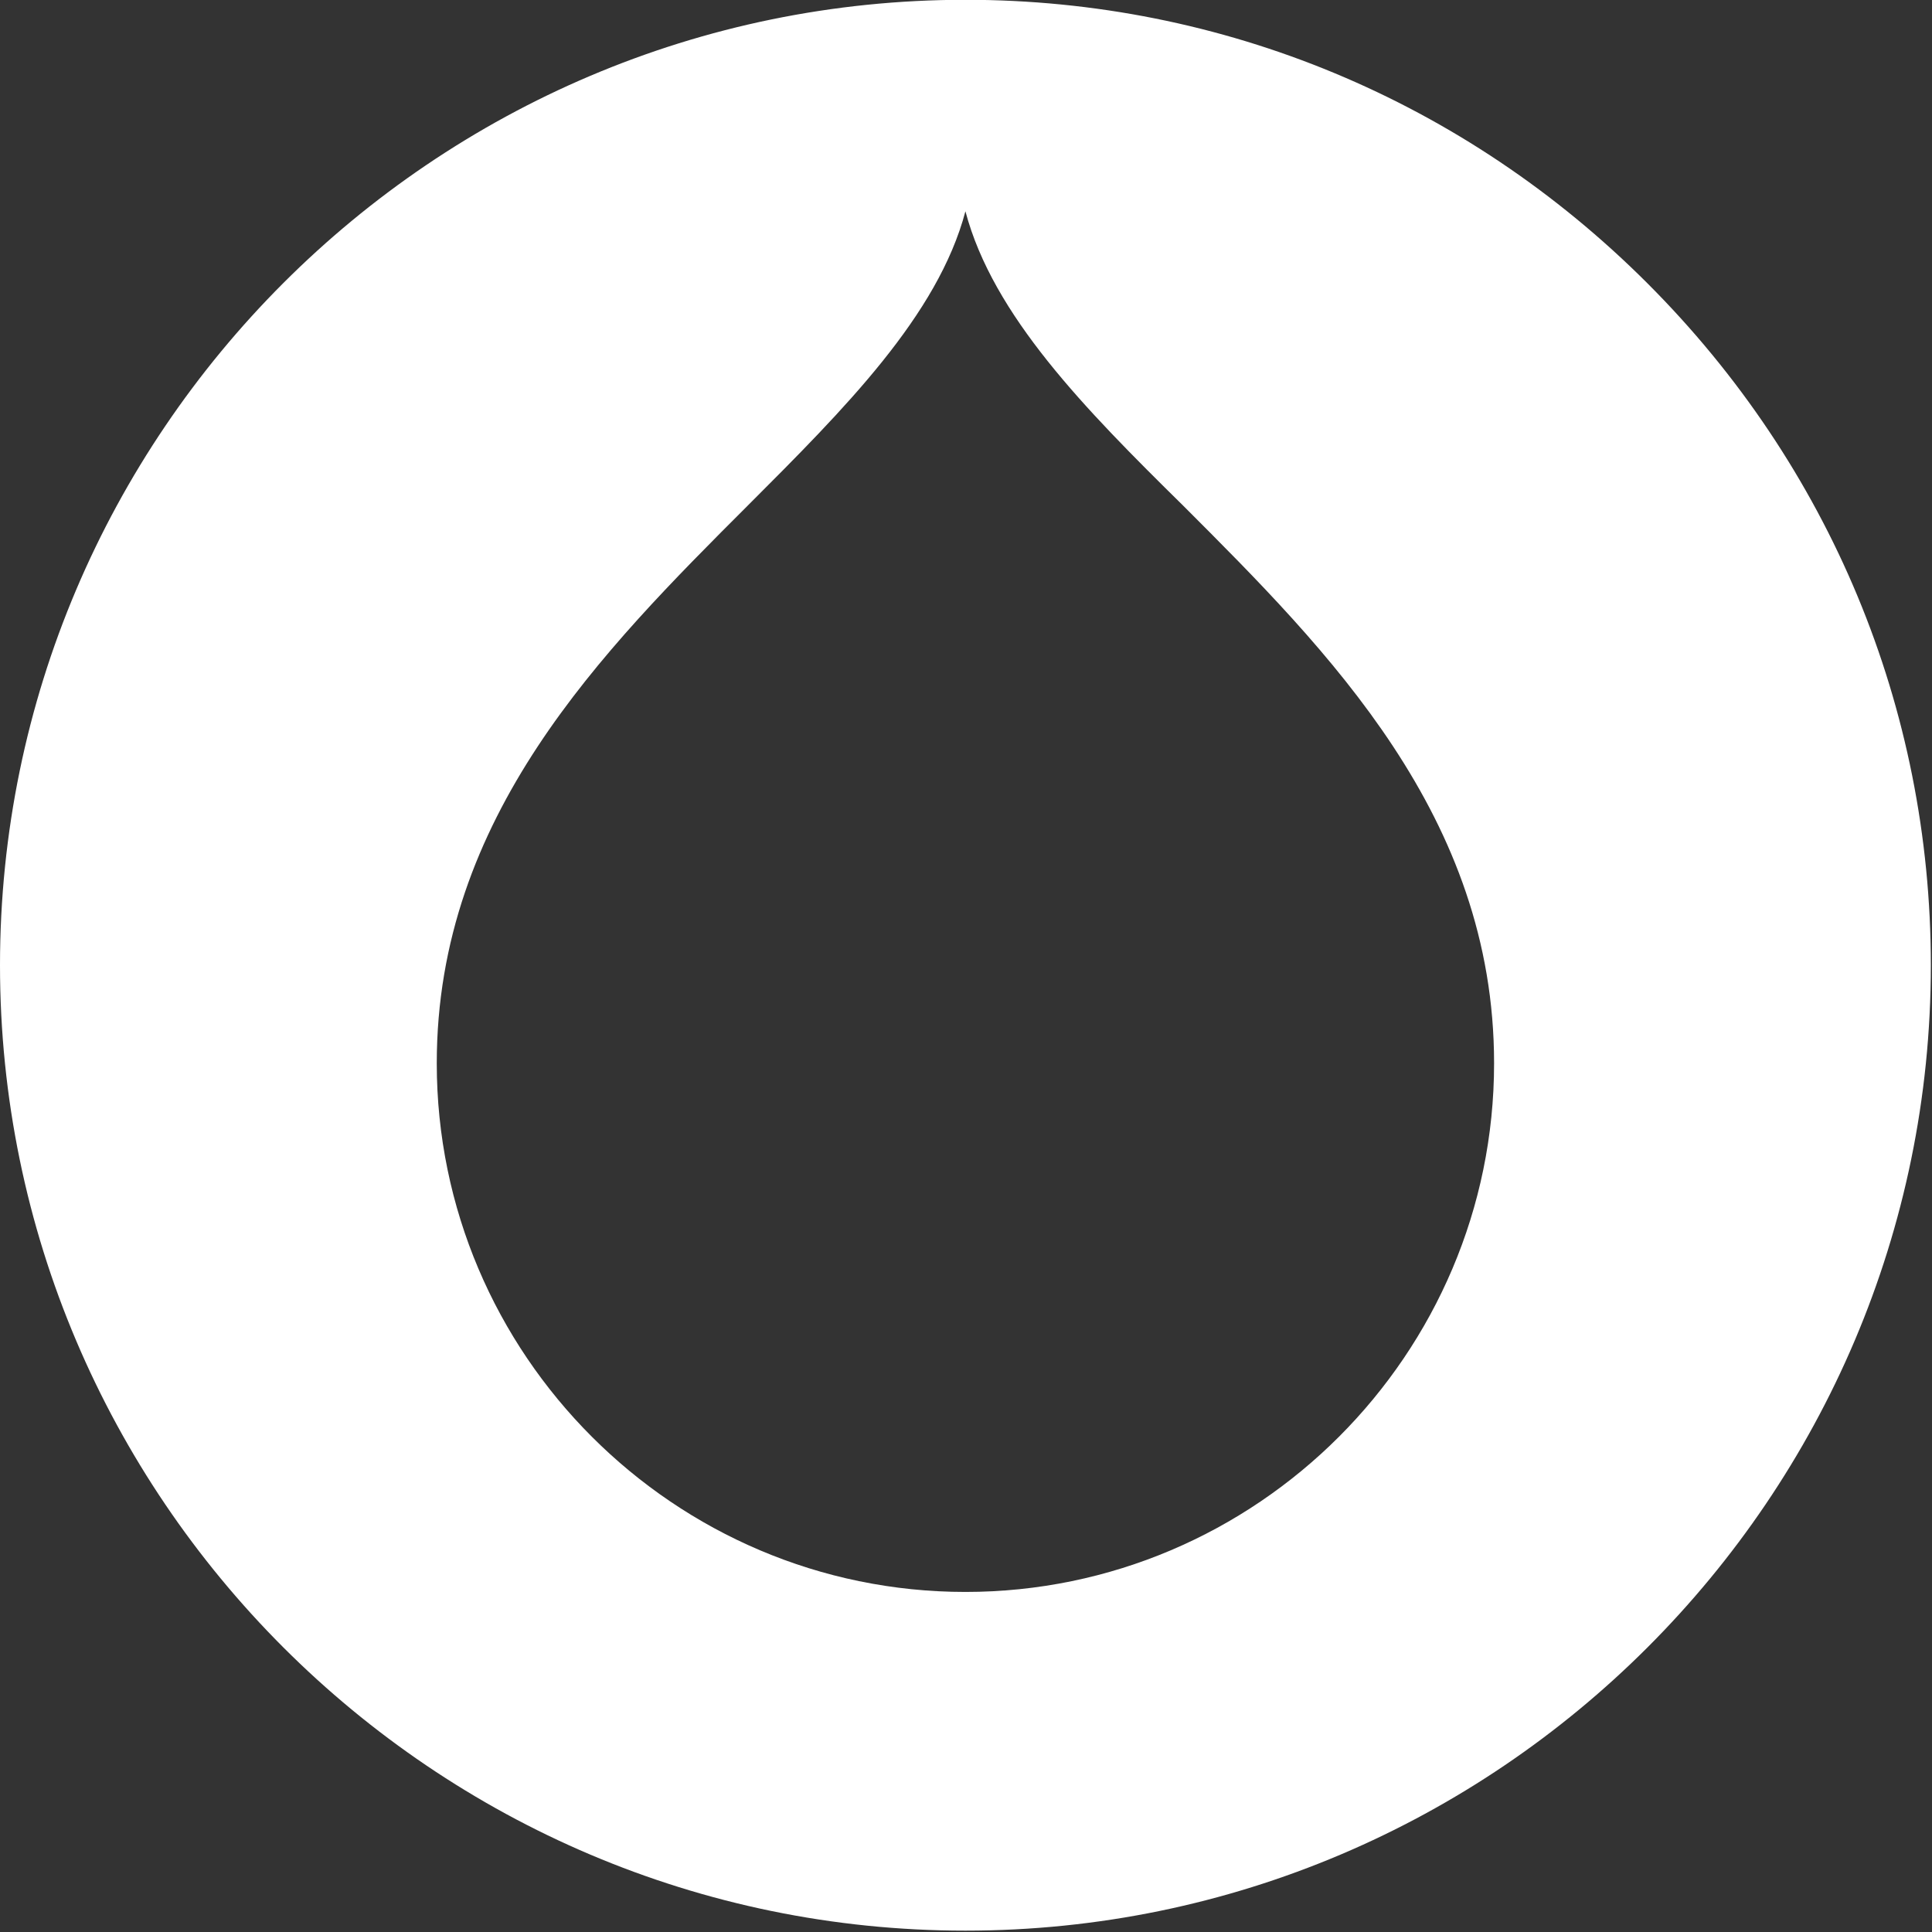 <svg xmlns="http://www.w3.org/2000/svg" xmlns:xlink="http://www.w3.org/1999/xlink" width="100%" height="100%" version="1.1" viewBox="0 0 67 67" xml:space="preserve" style="fill-rule:evenodd;clip-rule:evenodd;stroke-linejoin:round;stroke-miterlimit:2"><rect x="0" y="0" width="67" height="67" fill="#333333" stroke="none"/><g><path d="M1842.9,677.1C1638.9,473.1 1368,360 1080,360C485.1,360 0,845.1 0,1440C0,2034.9 485.1,2520 1080,2520C1674.9,2520 2160,2034.9 2160,1440C2160,1152 2046.9,881.1 1842.9,677.1ZM1080,2141.1C754.3,2141.1 488.6,1875.4 488.6,1549.7C488.6,1273.7 673.7,1088.6 836.6,925.7C944.6,817.7 1049.2,713.1 1080,596.6C1110.9,713.2 1213.7,817.7 1323.4,925.7C1486.3,1088.6 1671.4,1273.7 1671.4,1549.7C1671.4,1875.4 1405.7,2141.1 1080,2141.1Z" transform="matrix(0.031,0,0,0.031,4.44089e-16,-11.167)" style="fill:#fff;fill-rule:nonzero"/></g></svg>